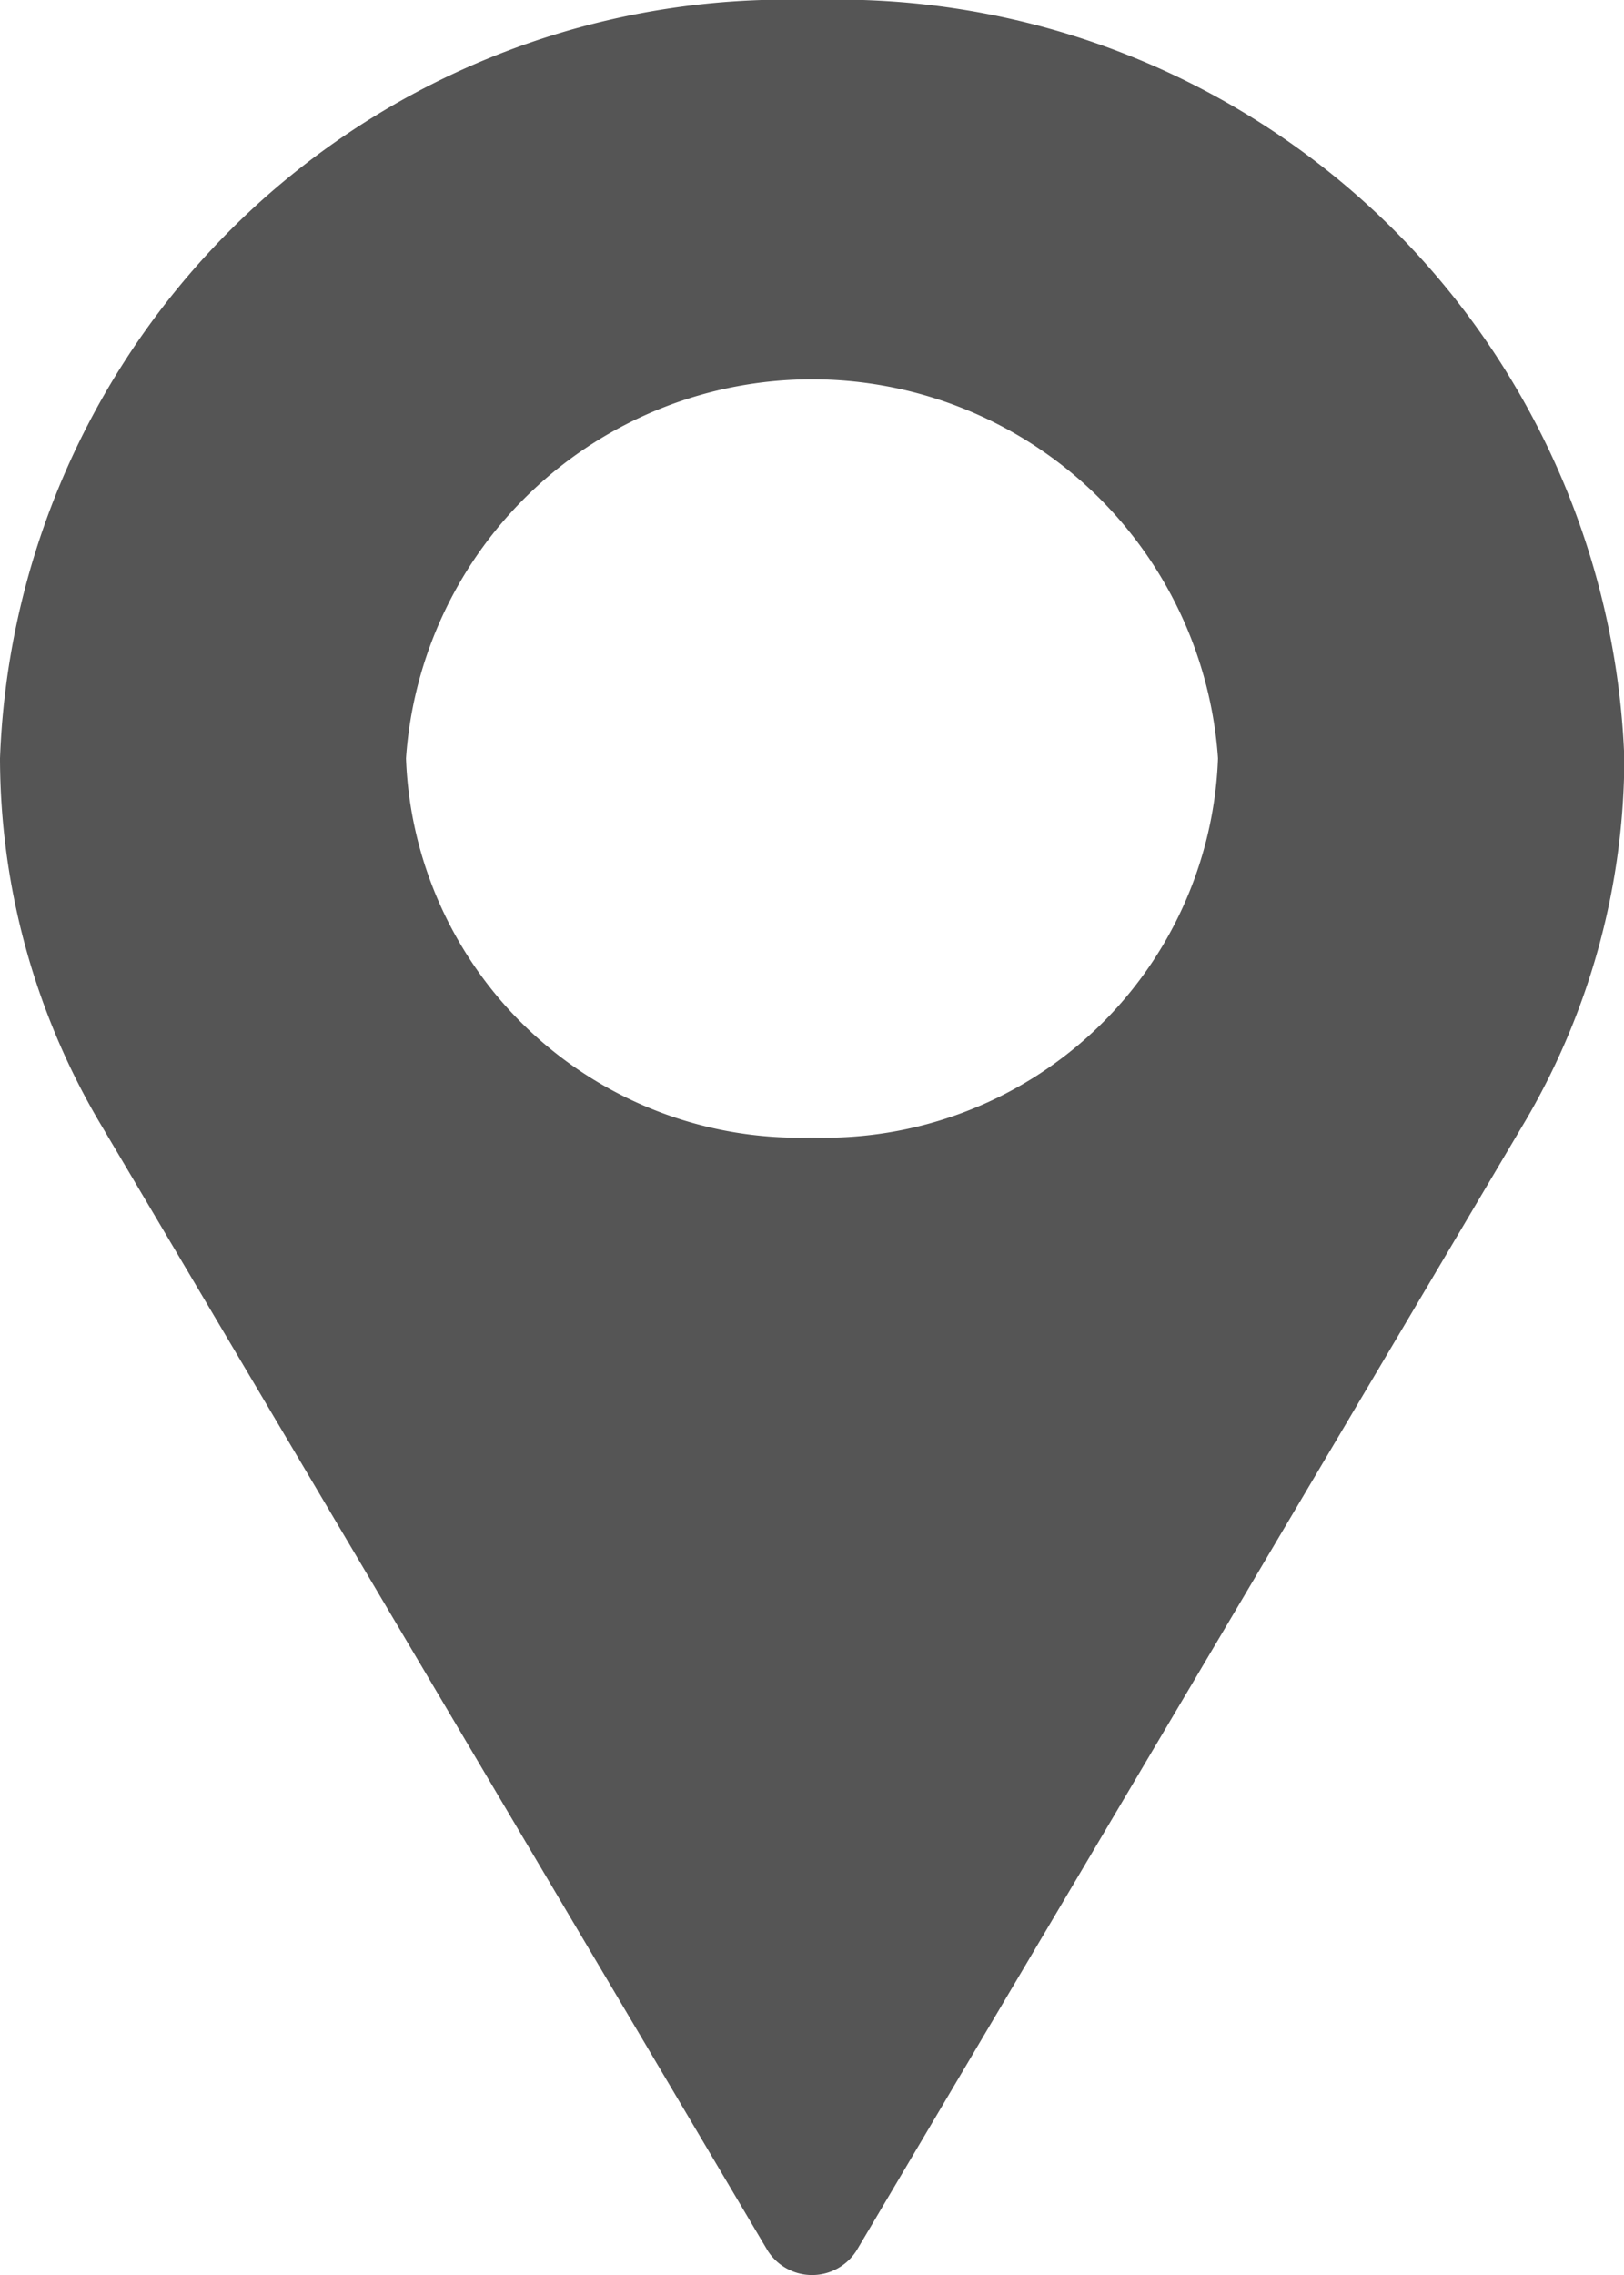 <svg id="pin" xmlns="http://www.w3.org/2000/svg" width="10" height="14" viewBox="0 0 10 14">
  <g id="Group_1727" data-name="Group 1727" transform="translate(0)">
    <path id="Path_3344" data-name="Path 3344" d="M90.333,0a4.848,4.848,0,0,0-5,4.667,4.431,4.431,0,0,0,.6,2.218L90.06,13.85a.324.324,0,0,0,.547,0l4.128-6.968a4.43,4.43,0,0,0,.6-2.215A4.848,4.848,0,0,0,90.333,0Zm0,7a2.424,2.424,0,0,1-2.5-2.333,2.506,2.506,0,0,1,5,0A2.424,2.424,0,0,1,90.333,7Z" transform="translate(-85.333 0)" fill="#555"/>
  </g>
</svg>
